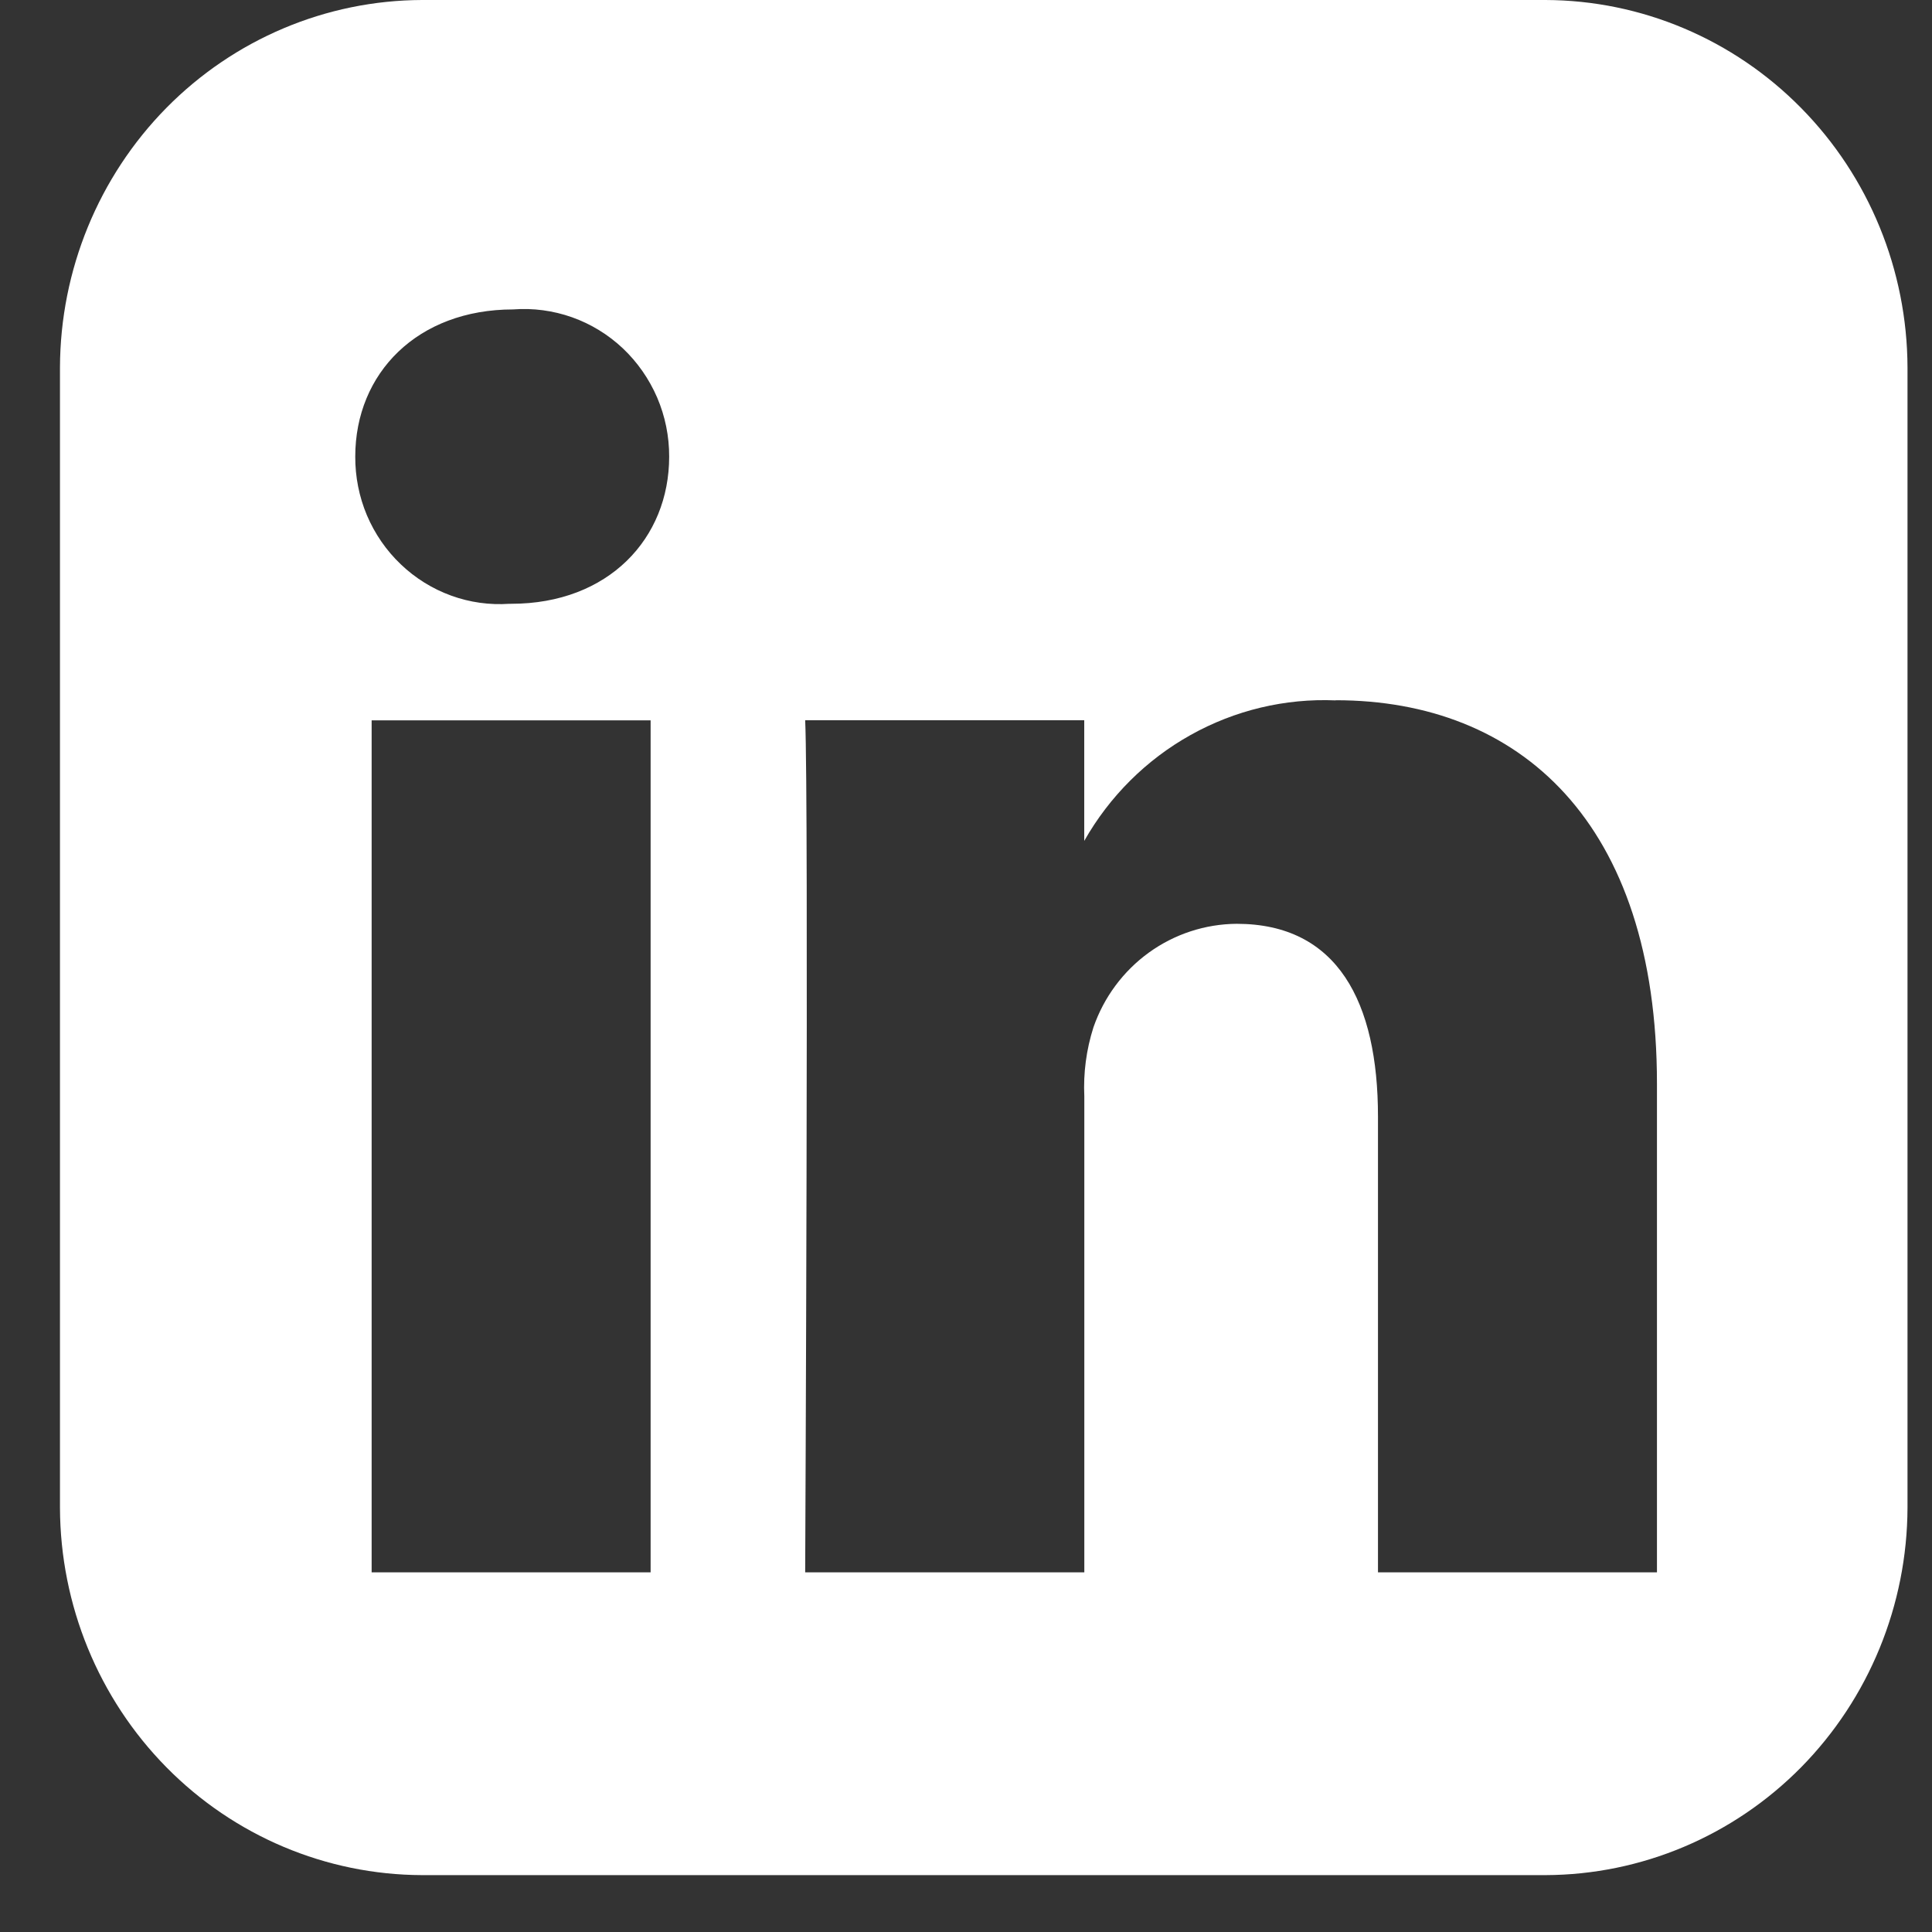 <svg width="25" height="25" viewBox="0 0 25 25" fill="none" xmlns="http://www.w3.org/2000/svg">
<rect x="0" y="0" width="25" height="25" fill="#333333" stroke="none"/>
<path d="M5.461 0C4.22 0.004 3.03 0.506 2.152 1.397C1.275 2.288 0.78 3.495 0.776 4.755V19.51C0.78 20.77 1.275 21.977 2.153 22.868C3.031 23.759 4.22 24.26 5.461 24.264H19.999C21.24 24.26 22.429 23.758 23.307 22.868C24.184 21.977 24.679 20.77 24.683 19.51V4.755C24.679 3.496 24.185 2.289 23.307 1.398C22.43 0.507 21.24 0.004 19.999 0H5.461ZM6.639 4.004C6.898 3.984 7.157 4.019 7.401 4.105C7.646 4.192 7.87 4.329 8.06 4.508C8.249 4.687 8.4 4.904 8.504 5.145C8.607 5.386 8.66 5.646 8.659 5.909C8.659 6.967 7.875 7.813 6.615 7.813H6.592C6.336 7.831 6.079 7.795 5.837 7.707C5.595 7.619 5.373 7.481 5.186 7.302C4.999 7.124 4.85 6.908 4.748 6.668C4.647 6.428 4.596 6.17 4.597 5.909C4.597 4.827 5.404 4.004 6.64 4.004H6.639ZM17.284 9.061C19.66 9.061 21.441 10.637 21.441 14.024V20.346H17.831V14.448C17.831 12.966 17.308 11.954 16.002 11.954C15.595 11.957 15.198 12.087 14.867 12.326C14.535 12.566 14.284 12.904 14.149 13.294C14.057 13.582 14.017 13.885 14.031 14.188V20.346H10.419C10.419 20.346 10.466 10.354 10.419 9.32H14.03V10.881C14.357 10.305 14.833 9.831 15.406 9.511C15.98 9.19 16.629 9.035 17.284 9.063L17.284 9.061ZM4.809 9.321H8.419V20.346H4.809V9.321Z" fill="white"/>
</svg>
